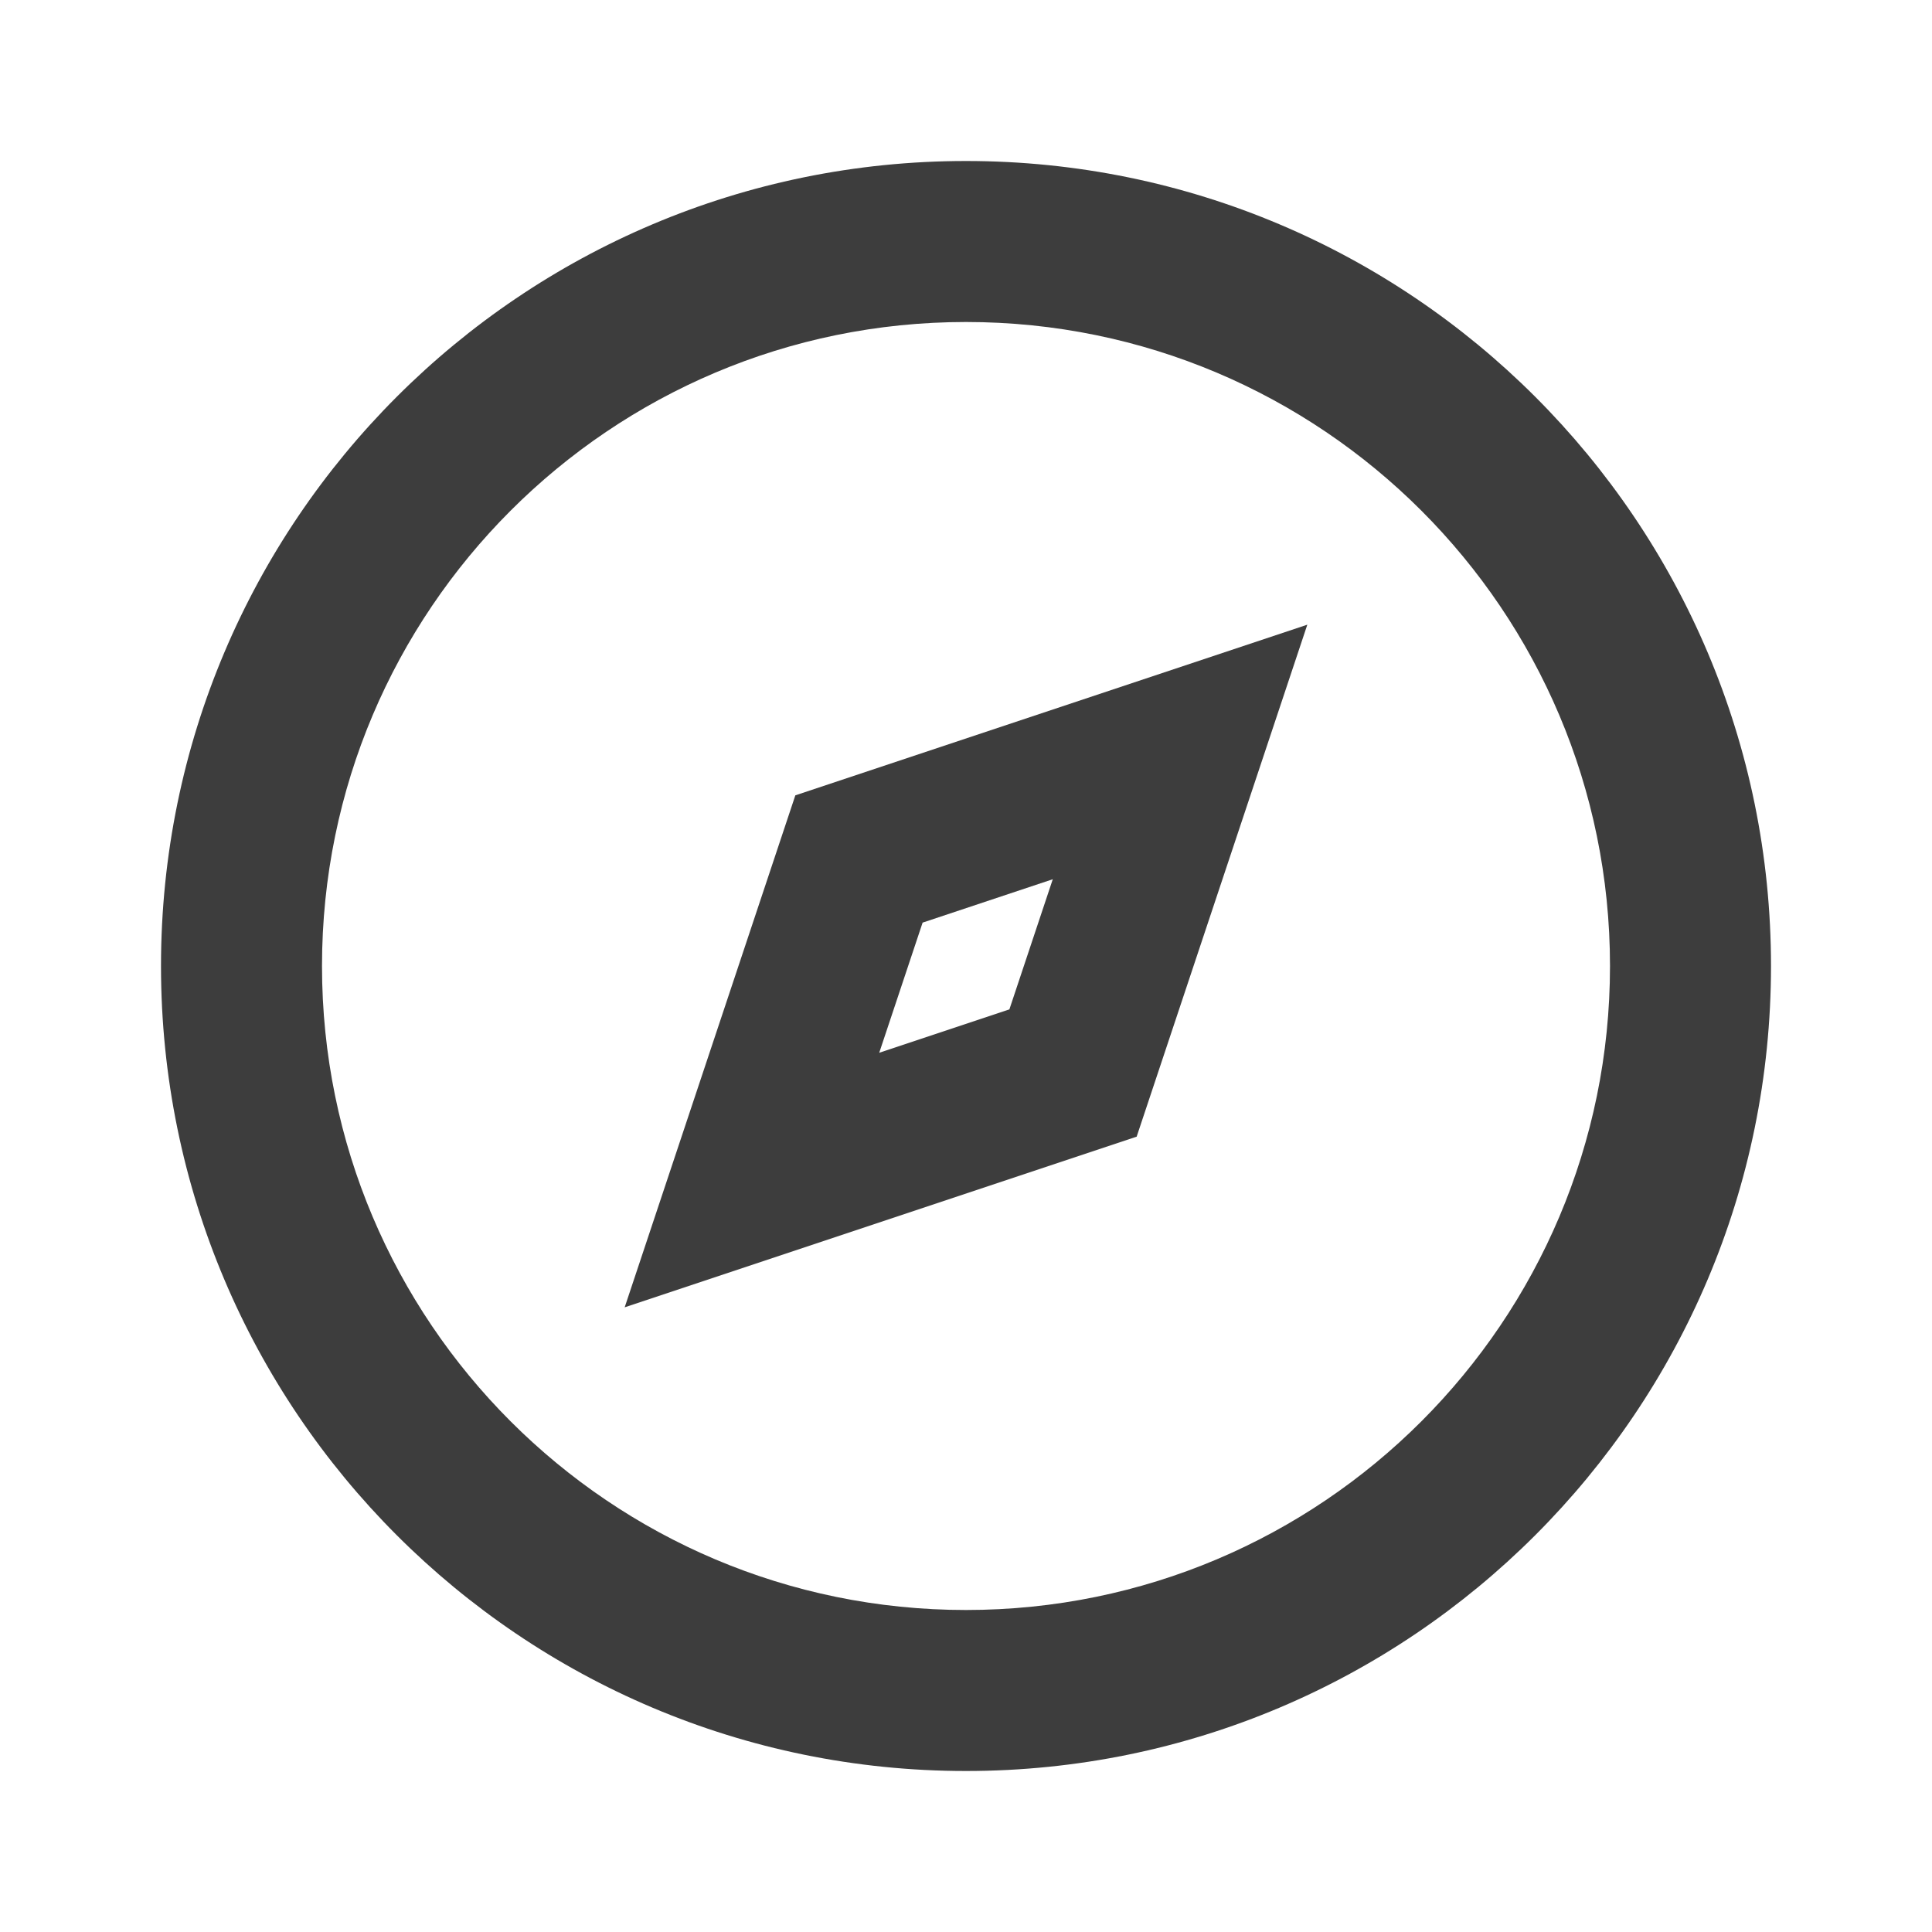 <svg width="24" height="24" viewBox="0 0 24 24" fill="none" xmlns="http://www.w3.org/2000/svg">
<path fill-rule="evenodd" clip-rule="evenodd" d="M12 20C16.418 20 20 16.418 20 12C20 7.582 16.418 4 12 4C7.582 4 4 7.582 4 12C4 16.418 7.582 20 12 20ZM22 12C22 17.523 17.523 22 12 22C6.477 22 2 17.523 2 12C2 6.477 6.477 2 12 2C17.523 2 22 6.477 22 12Z" fill="#3D3D3D"/>
<path fill-rule="evenodd" clip-rule="evenodd" d="M16.24 7.76L9.88 9.88L7.76 16.24L14.12 14.12L16.24 7.76ZM13.078 10.922L11.461 11.461L10.922 13.078L12.539 12.539L13.078 10.922Z" fill="#3D3D3D"/>
</svg>
